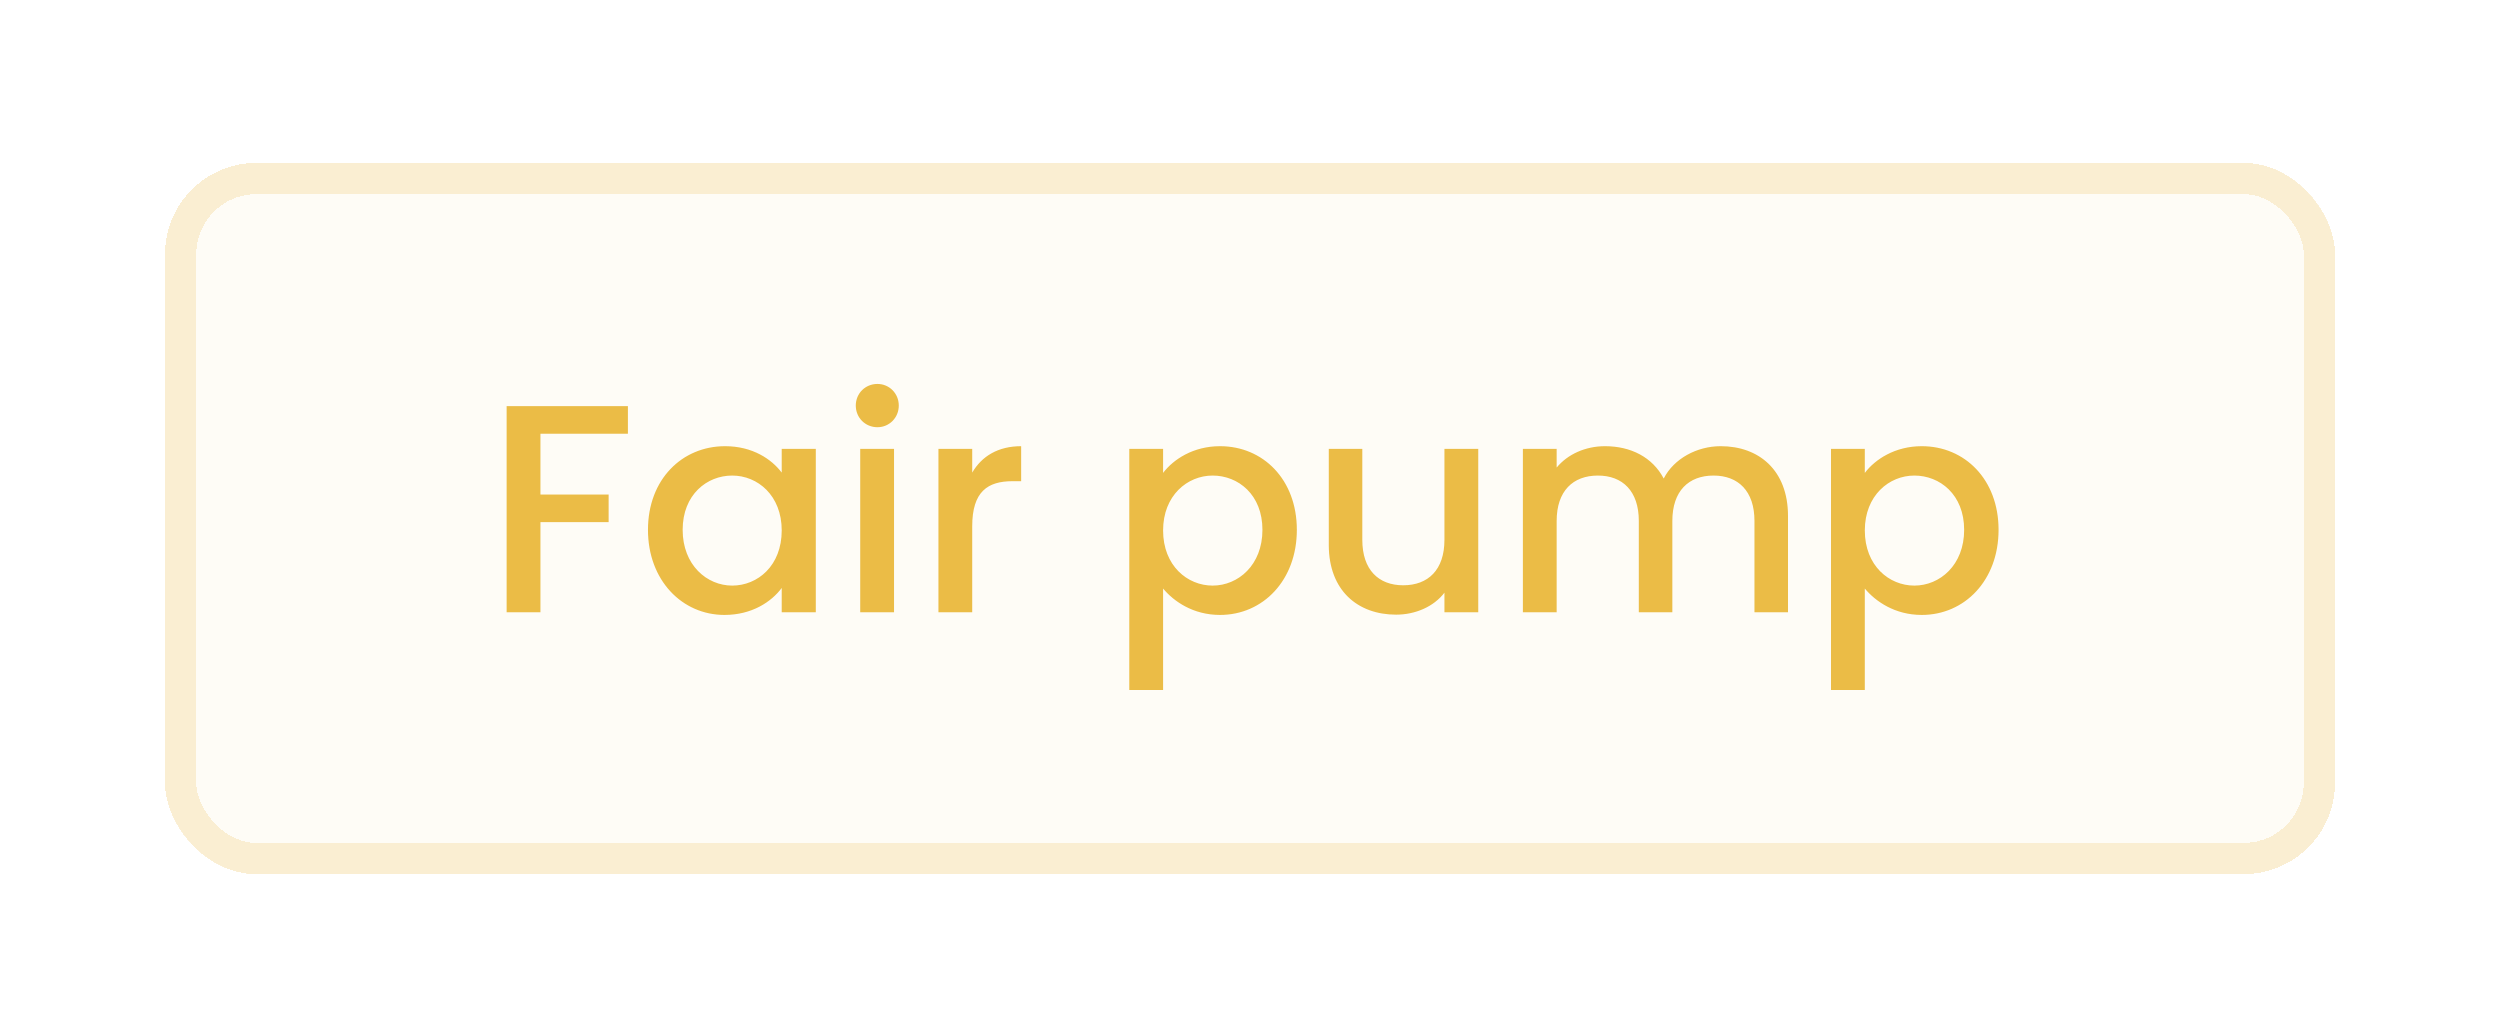 <svg width="80" height="33" viewBox="0 0 80 33" fill="none" xmlns="http://www.w3.org/2000/svg">
<g filter="url(#filter0_d_25_4141)">
<rect x="5.281" y="5.213" width="69.438" height="22.759" rx="2.92" fill="#EBBC46" fill-opacity="0.05" shape-rendering="crispEdges"/>
<rect x="5.781" y="5.713" width="68.438" height="21.759" rx="2.42" stroke="#EBBC46" stroke-opacity="0.2" shape-rendering="crispEdges"/>
<path d="M16.212 19.593V12.997H20.093V13.88H17.294V15.825H19.476V16.708H17.294V19.593H16.212ZM20.735 16.955C20.735 15.341 21.826 14.278 23.203 14.278C24.085 14.278 24.692 14.696 25.015 15.123V14.364H26.106V19.593H25.015V18.815C24.683 19.261 24.057 19.678 23.183 19.678C21.826 19.678 20.735 18.568 20.735 16.955ZM25.015 16.974C25.015 15.854 24.246 15.218 23.43 15.218C22.624 15.218 21.845 15.825 21.845 16.955C21.845 18.084 22.624 18.739 23.43 18.739C24.246 18.739 25.015 18.103 25.015 16.974ZM27.527 19.593V14.364H28.609V19.593H27.527ZM28.078 13.671C27.689 13.671 27.385 13.367 27.385 12.978C27.385 12.589 27.689 12.286 28.078 12.286C28.457 12.286 28.761 12.589 28.761 12.978C28.761 13.367 28.457 13.671 28.078 13.671ZM31.111 16.841V19.593H30.03V14.364H31.111V15.123C31.415 14.601 31.937 14.278 32.677 14.278V15.398H32.402C31.605 15.398 31.111 15.73 31.111 16.841ZM37.219 15.133C37.551 14.696 38.187 14.278 39.041 14.278C40.417 14.278 41.499 15.341 41.499 16.955C41.499 18.568 40.417 19.678 39.041 19.678C38.177 19.678 37.56 19.242 37.219 18.834V22.079H36.137V14.364H37.219V15.133ZM40.398 16.955C40.398 15.825 39.62 15.218 38.804 15.218C37.997 15.218 37.219 15.854 37.219 16.974C37.219 18.103 37.997 18.739 38.804 18.739C39.62 18.739 40.398 18.084 40.398 16.955ZM47.304 14.364V19.593H46.222V18.966C45.881 19.413 45.292 19.669 44.675 19.669C43.451 19.669 42.521 18.9 42.521 17.439V14.364H43.594V17.277C43.594 18.236 44.116 18.729 44.903 18.729C45.7 18.729 46.222 18.236 46.222 17.277V14.364H47.304ZM56.143 19.593V16.67C56.143 15.711 55.621 15.218 54.834 15.218C54.036 15.218 53.515 15.711 53.515 16.67V19.593H52.442V16.67C52.442 15.711 51.92 15.218 51.133 15.218C50.335 15.218 49.813 15.711 49.813 16.67V19.593H48.732V14.364H49.813V14.962C50.165 14.535 50.734 14.278 51.36 14.278C52.186 14.278 52.879 14.63 53.239 15.313C53.562 14.677 54.302 14.278 55.062 14.278C56.286 14.278 57.216 15.047 57.216 16.509V19.593H56.143ZM59.674 15.133C60.006 14.696 60.642 14.278 61.496 14.278C62.872 14.278 63.954 15.341 63.954 16.955C63.954 18.568 62.872 19.678 61.496 19.678C60.633 19.678 60.016 19.242 59.674 18.834V22.079H58.592V14.364H59.674V15.133ZM62.853 16.955C62.853 15.825 62.075 15.218 61.259 15.218C60.452 15.218 59.674 15.854 59.674 16.974C59.674 18.103 60.452 18.739 61.259 18.739C62.075 18.739 62.853 18.084 62.853 16.955Z" fill="#EBBC46"/>
</g>
<defs>
<filter id="filter0_d_25_4141" x="0.802" y="0.734" width="78.396" height="31.717" filterUnits="userSpaceOnUse" color-interpolation-filters="sRGB">
<feFlood flood-opacity="0" result="BackgroundImageFix"/>
<feColorMatrix in="SourceAlpha" type="matrix" values="0 0 0 0 0 0 0 0 0 0 0 0 0 0 0 0 0 0 127 0" result="hardAlpha"/>
<feOffset/>
<feGaussianBlur stdDeviation="2.24"/>
<feComposite in2="hardAlpha" operator="out"/>
<feColorMatrix type="matrix" values="0 0 0 0 0 0 0 0 0 0.2 0 0 0 0 0.6 0 0 0 0.03 0"/>
<feBlend mode="normal" in2="BackgroundImageFix" result="effect1_dropShadow_25_4141"/>
<feBlend mode="normal" in="SourceGraphic" in2="effect1_dropShadow_25_4141" result="shape"/>
</filter>
</defs>
</svg>
